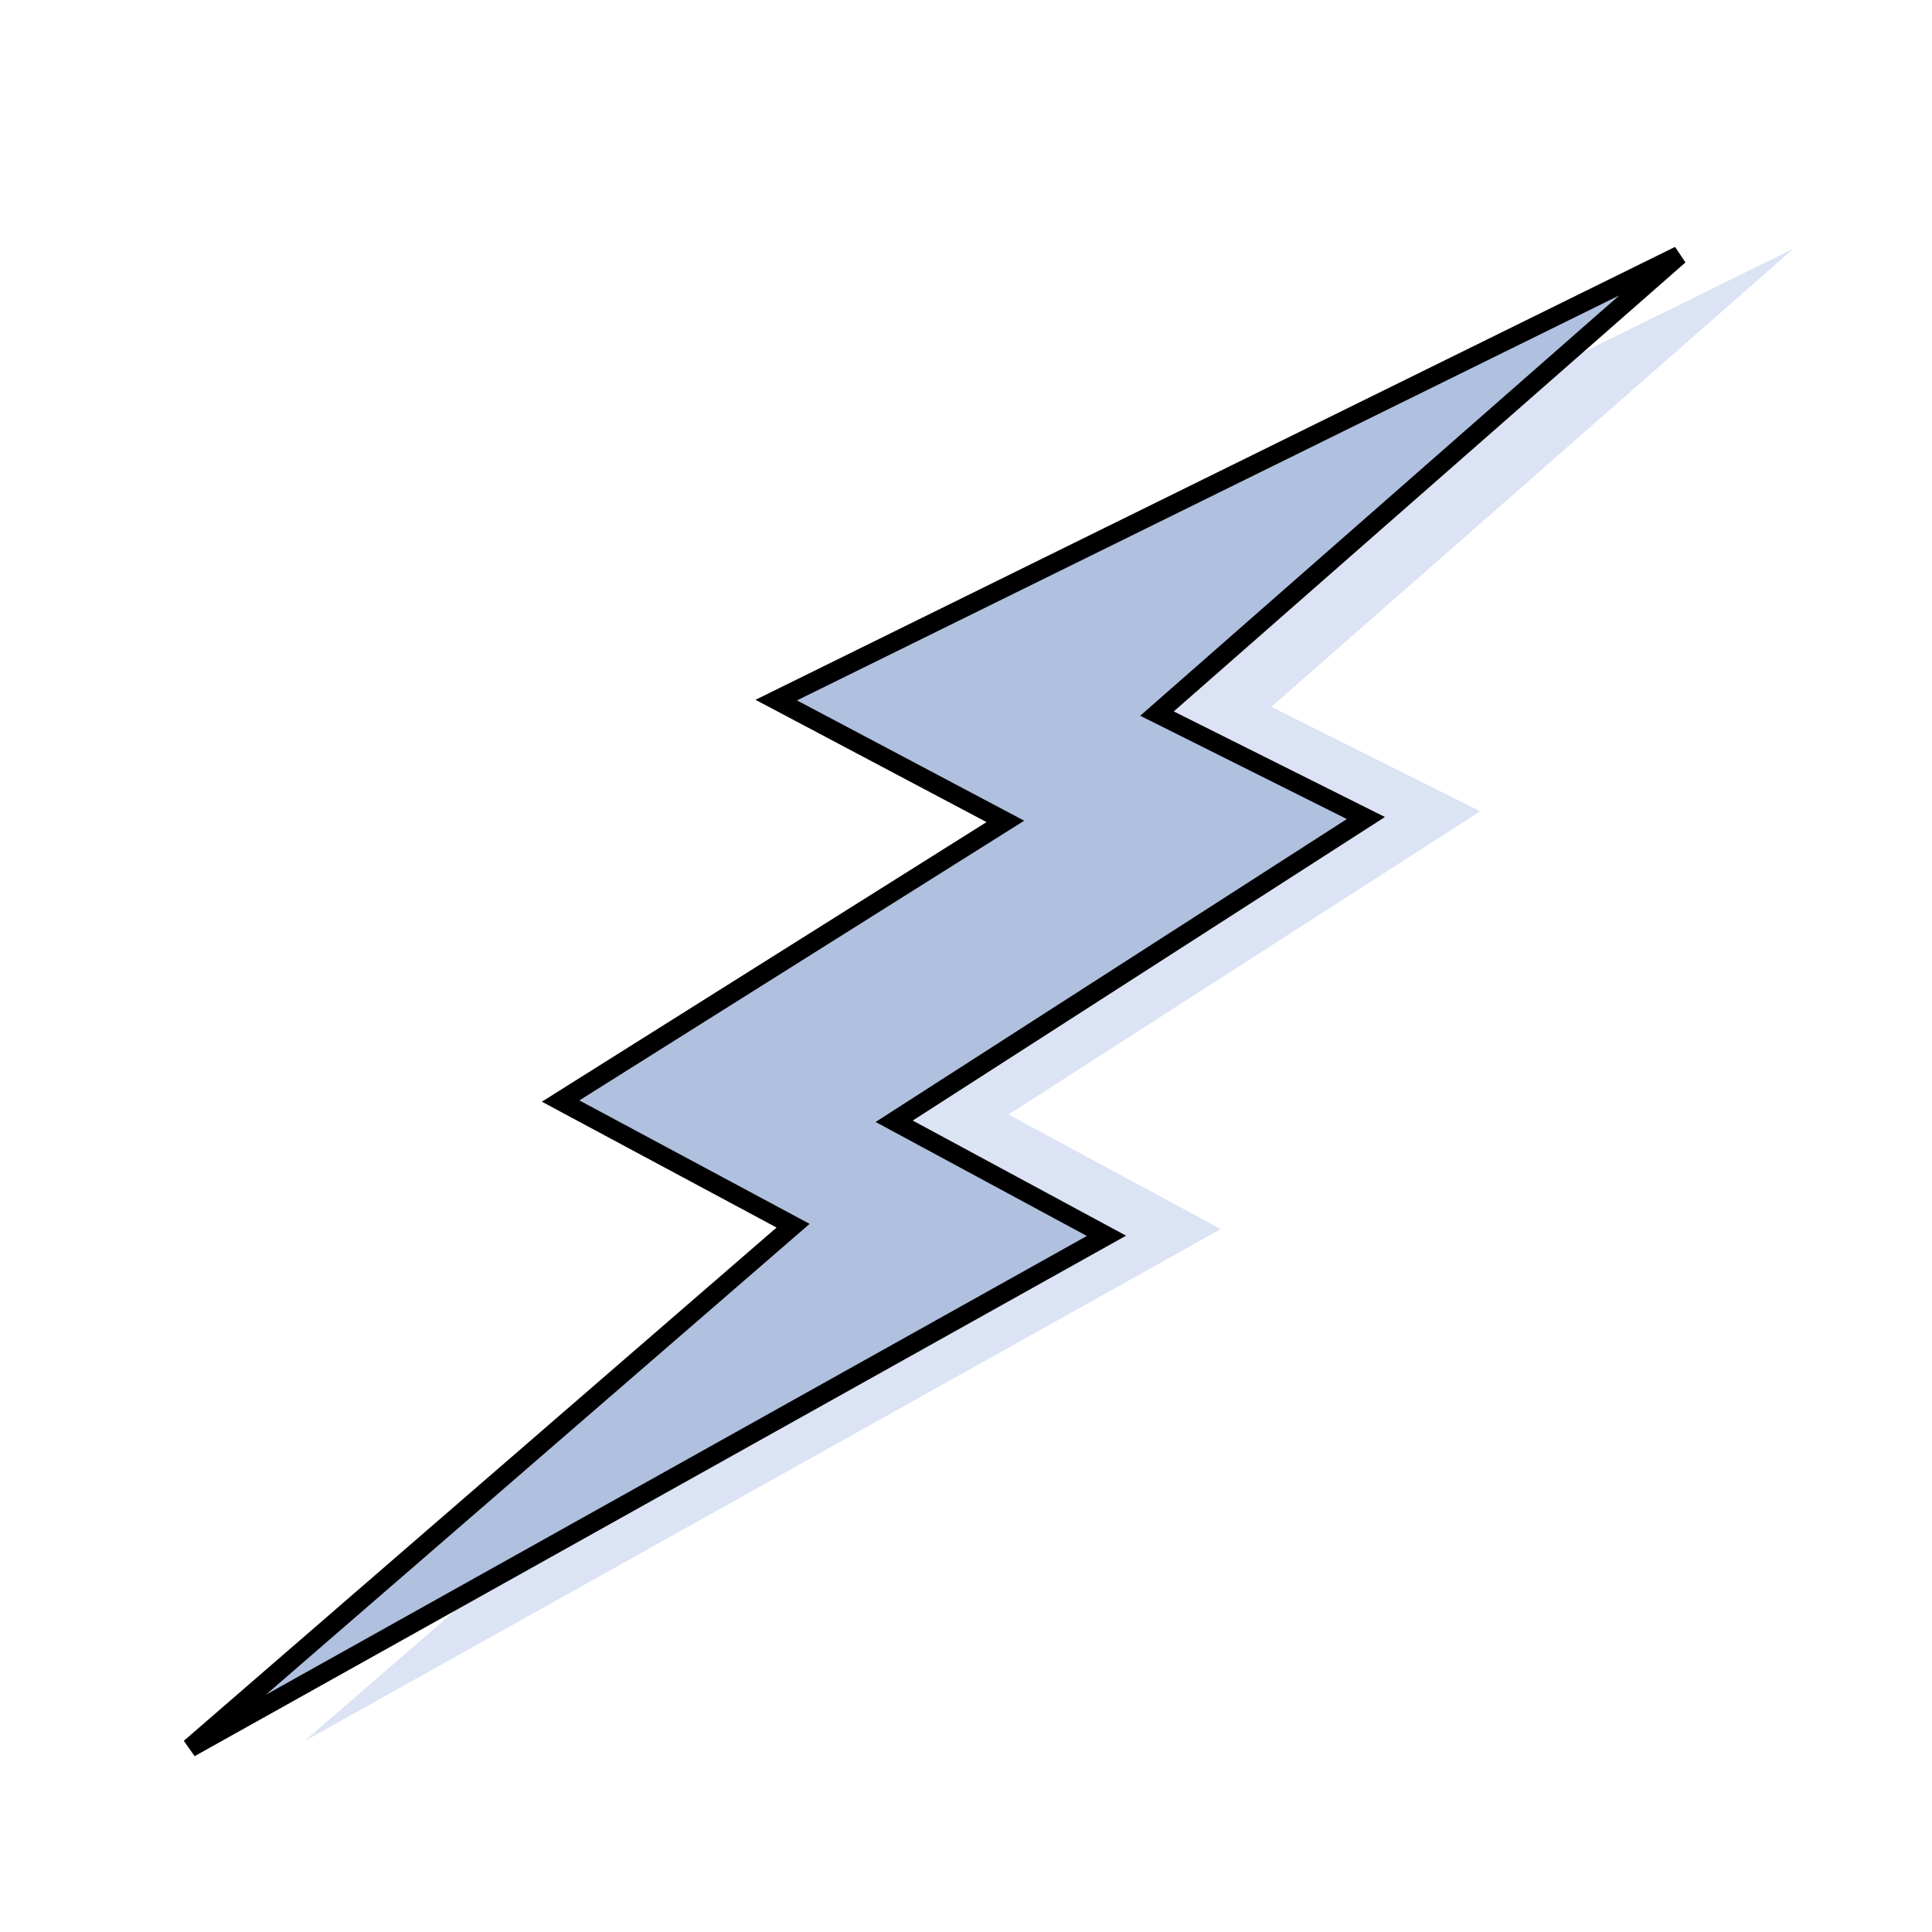 <svg version="1.1" id="Capa_1" xmlns="http://www.w3.org/2000/svg" xmlns:xlink="http://www.w3.org/1999/xlink" x="0px" y="0px" viewBox="0 0 512.001 512.001" style="enable-background:new 0 0 512.001 512.001;" xml:space="preserve">
  <g transform="matrix(1,0,0,1,0,0)" name="Layer" jvs-layer-color="#fb0094" class="jvs-layer selected"><path fill="rgba(219,227,244,1)" stroke="rgba(0,0,0,1)" stroke-width="0" stroke-linecap="round" stroke-linejoin="miter" opacity="1" d="M 445.85 47.135 L 206.553 164.997 L 267.27 197.142 L 149.407 271.253 L 211.017 304.29 L 51.188 442.689 L 294.057 306.969 L 237.804 276.61 L 362.81 196.249 L 307.451 168.569 L 445.85 47.135 Z" transform="matrix(1 0 0 1 29.466 18.751)"></path><path fill="rgba(176,192,223,1)" stroke="rgba(0,0,0,1)" stroke-width="5" stroke-linecap="round" stroke-linejoin="miter" opacity="1" d="M 445.85 47.135 L 206.553 164.997 L 267.27 197.142 L 149.407 271.253 L 211.017 304.29 L 51.188 442.689 L 294.057 306.969 L 237.804 276.61 L 362.81 196.249 L 307.451 168.569 L 445.85 47.135 Z" transform="matrix(1 0 0 1 -0.837 20.537)"></path></g>
</svg>
